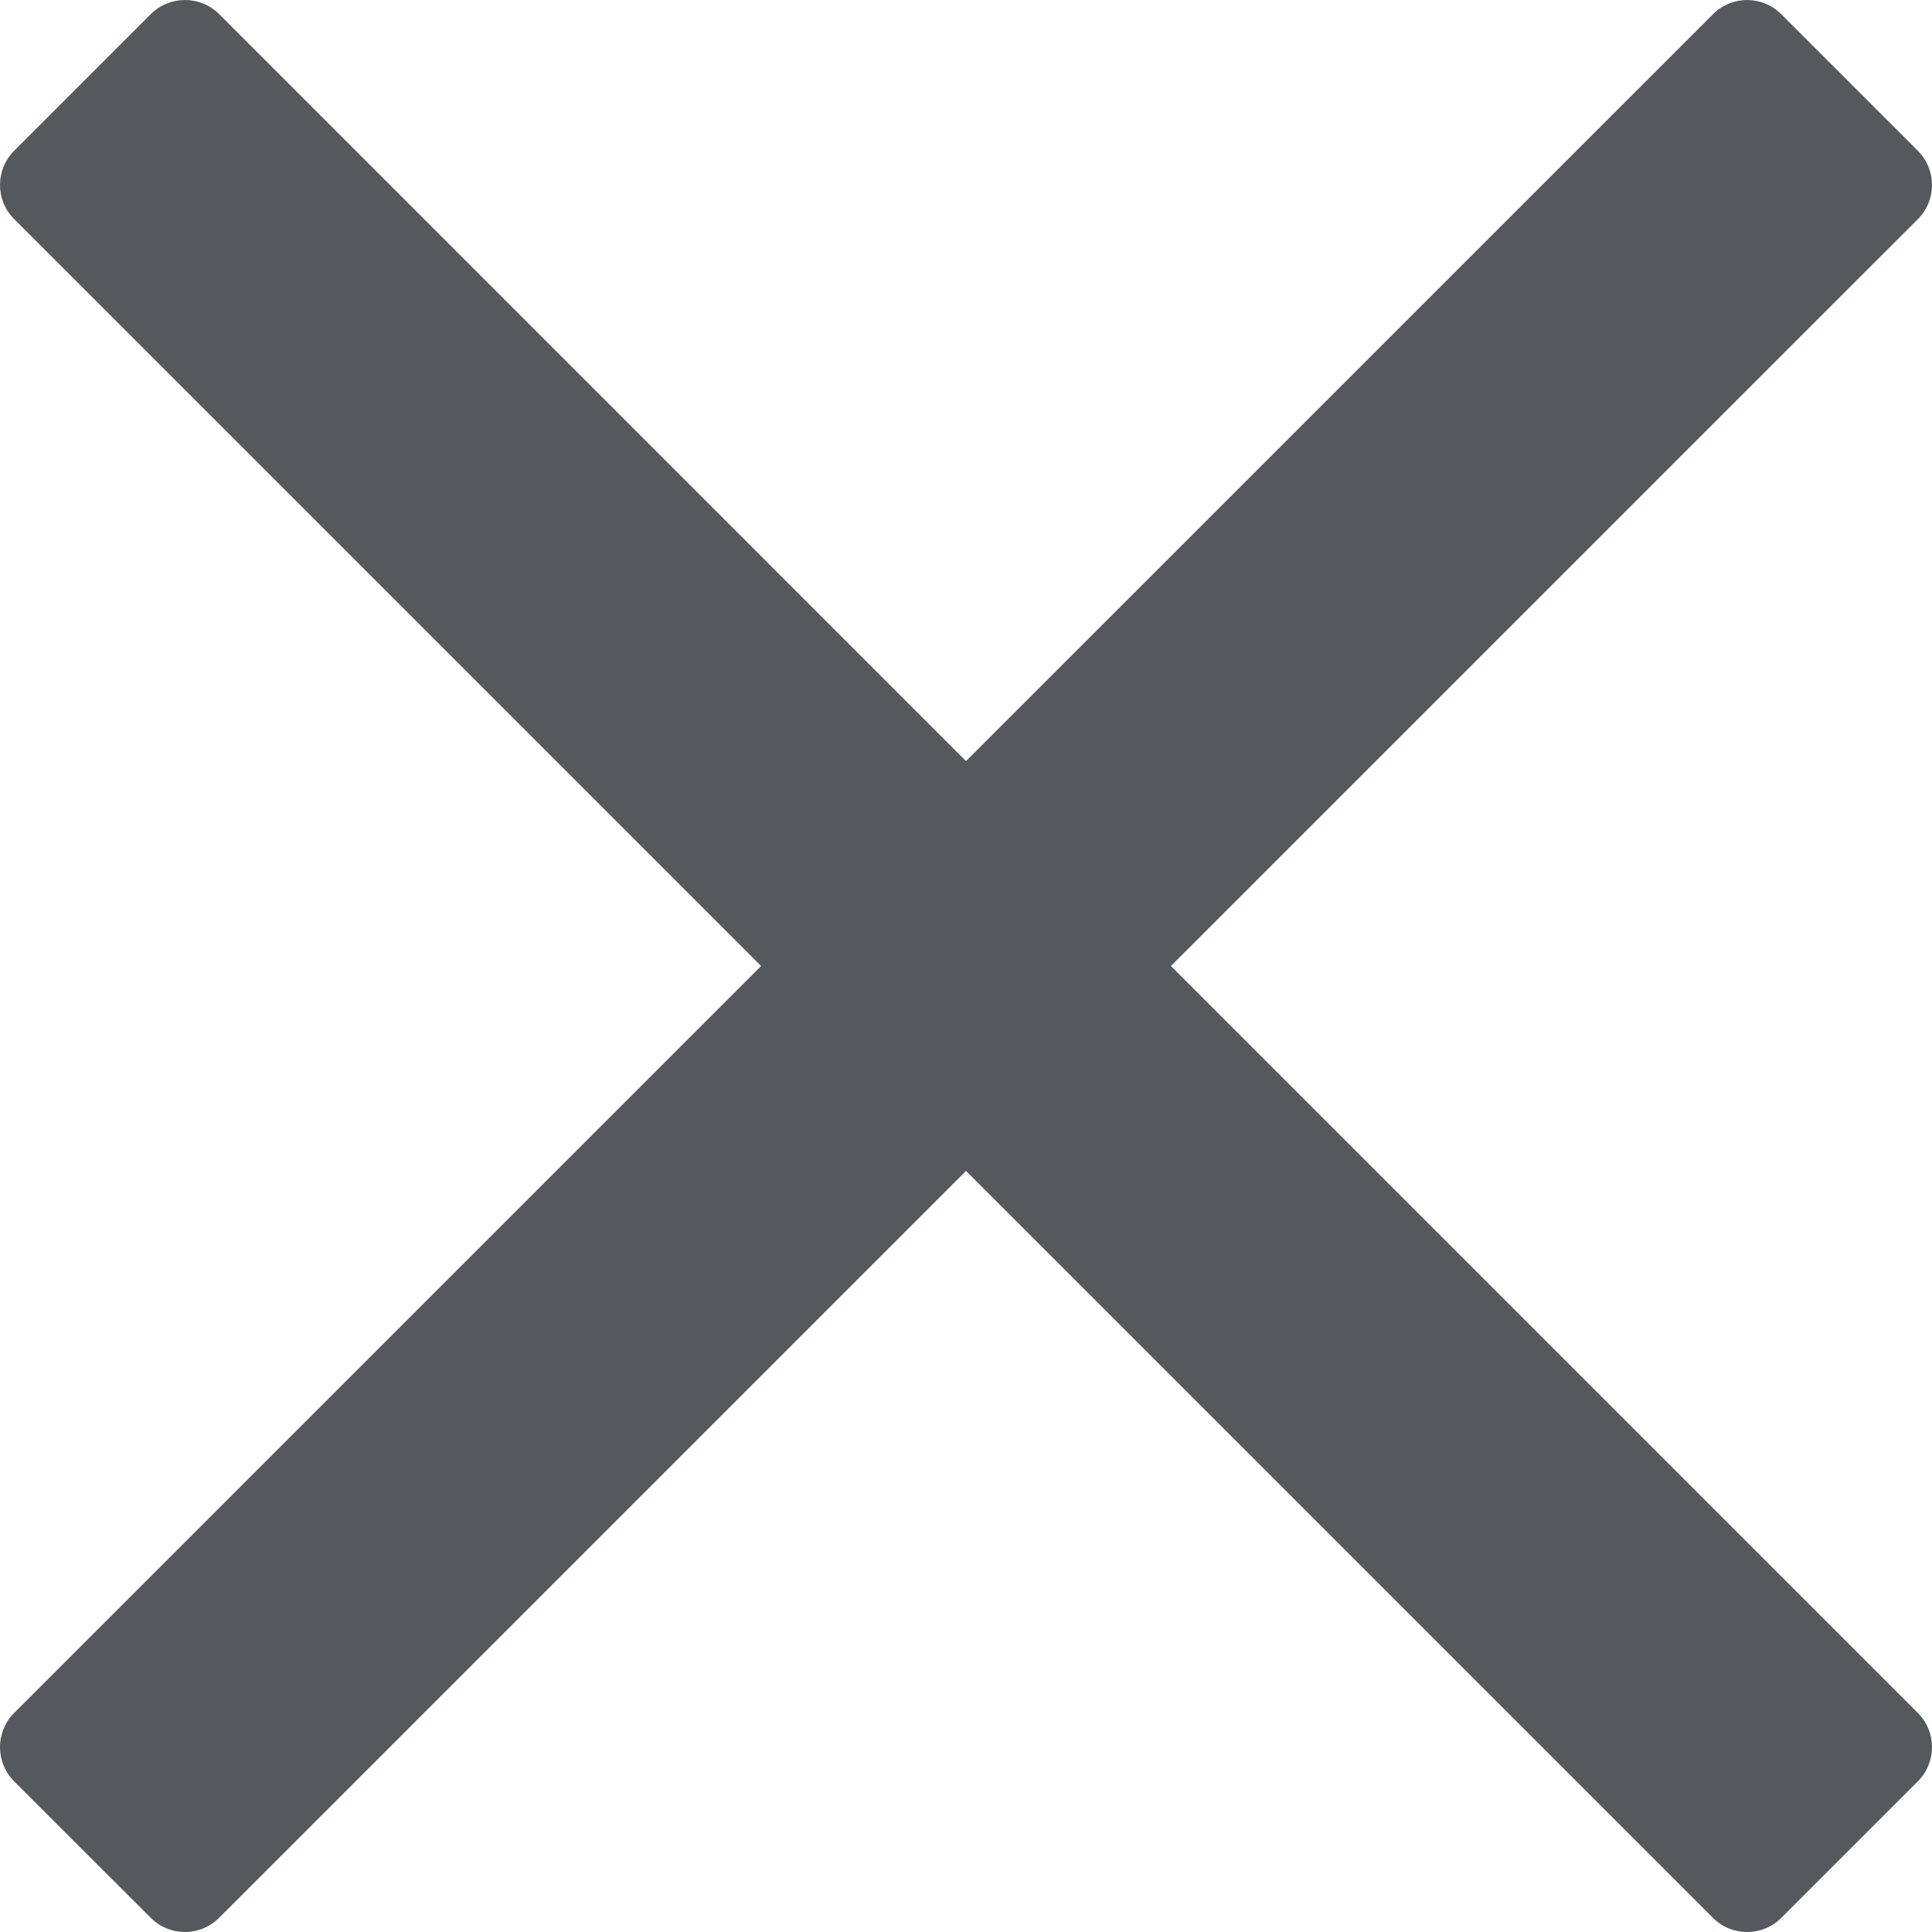 <svg width="16" height="16" viewBox="0 0 16 16" fill="none" xmlns="http://www.w3.org/2000/svg">
  <path
    d="M9.697 8L14.825 2.872L15.883 1.815C16.039 1.659 16.039 1.405 15.883 1.249L14.752 0.118C14.595 -0.039 14.342 -0.039 14.186 0.118L8 6.303L1.815 0.117C1.659 -0.039 1.405 -0.039 1.249 0.117L0.117 1.249C-0.039 1.405 -0.039 1.658 0.117 1.814L6.303 8L0.117 14.186C-0.039 14.342 -0.039 14.595 0.117 14.752L1.249 15.883C1.405 16.039 1.658 16.039 1.814 15.883L8 9.697L13.128 14.825L14.186 15.883C14.342 16.039 14.595 16.039 14.752 15.883L15.883 14.752C16.039 14.595 16.039 14.342 15.883 14.186L9.697 8Z"
    fill="#55585D"
  />
</svg>
